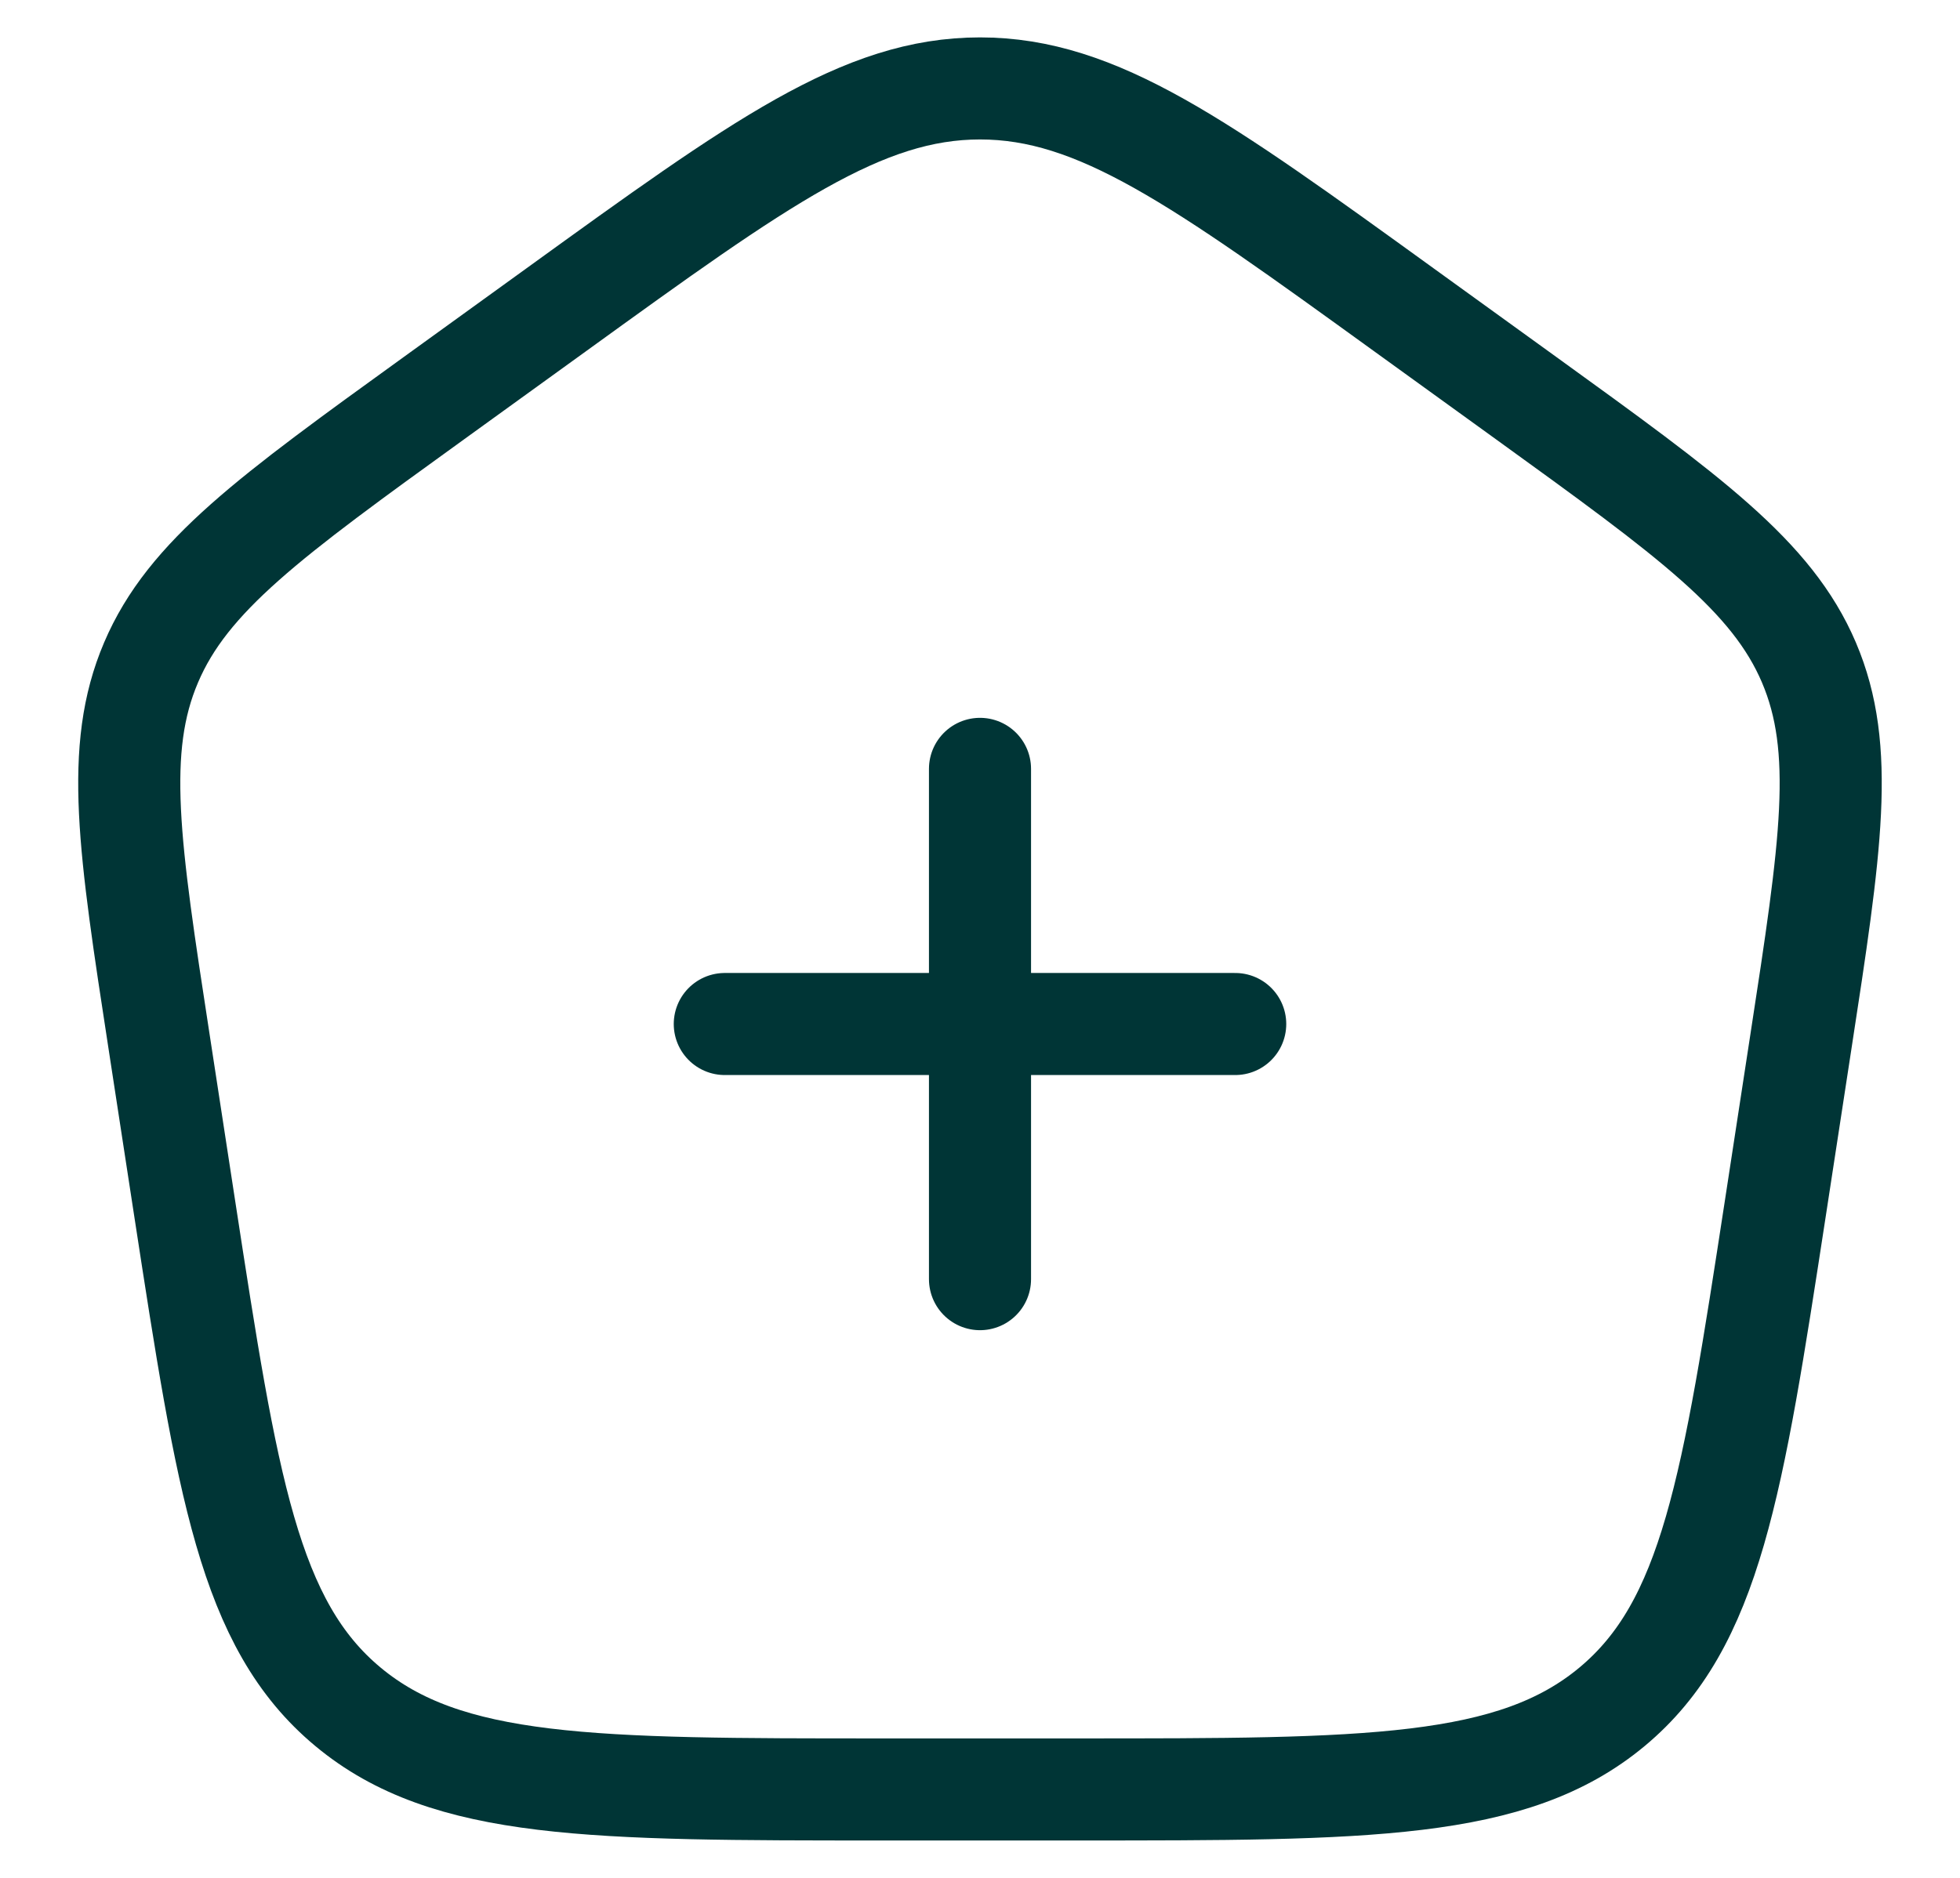 <svg width="24" height="23" viewBox="0 0 24 23" fill="none" xmlns="http://www.w3.org/2000/svg">
<path d="M12 9.417V15.667M8.875 12.542H15.125M1.949 12.765C1.581 10.371 1.397 9.175 1.85 8.114C2.302 7.053 3.306 6.327 5.314 4.876L6.814 3.792C9.311 1.986 10.56 1.083 12 1.083C13.441 1.083 14.69 1.986 17.187 3.792L18.687 4.876C20.694 6.327 21.697 7.053 22.15 8.114C22.602 9.175 22.419 10.371 22.051 12.764L21.738 14.805C21.217 18.197 20.955 19.893 19.739 20.905C18.522 21.918 16.744 21.917 13.187 21.917H10.813C7.255 21.917 5.477 21.917 4.261 20.905C3.044 19.893 2.784 18.197 2.262 14.804L1.949 12.765Z" stroke="#003536" stroke-width="1.25" stroke-linecap="round" stroke-linejoin="round"/>
</svg>
